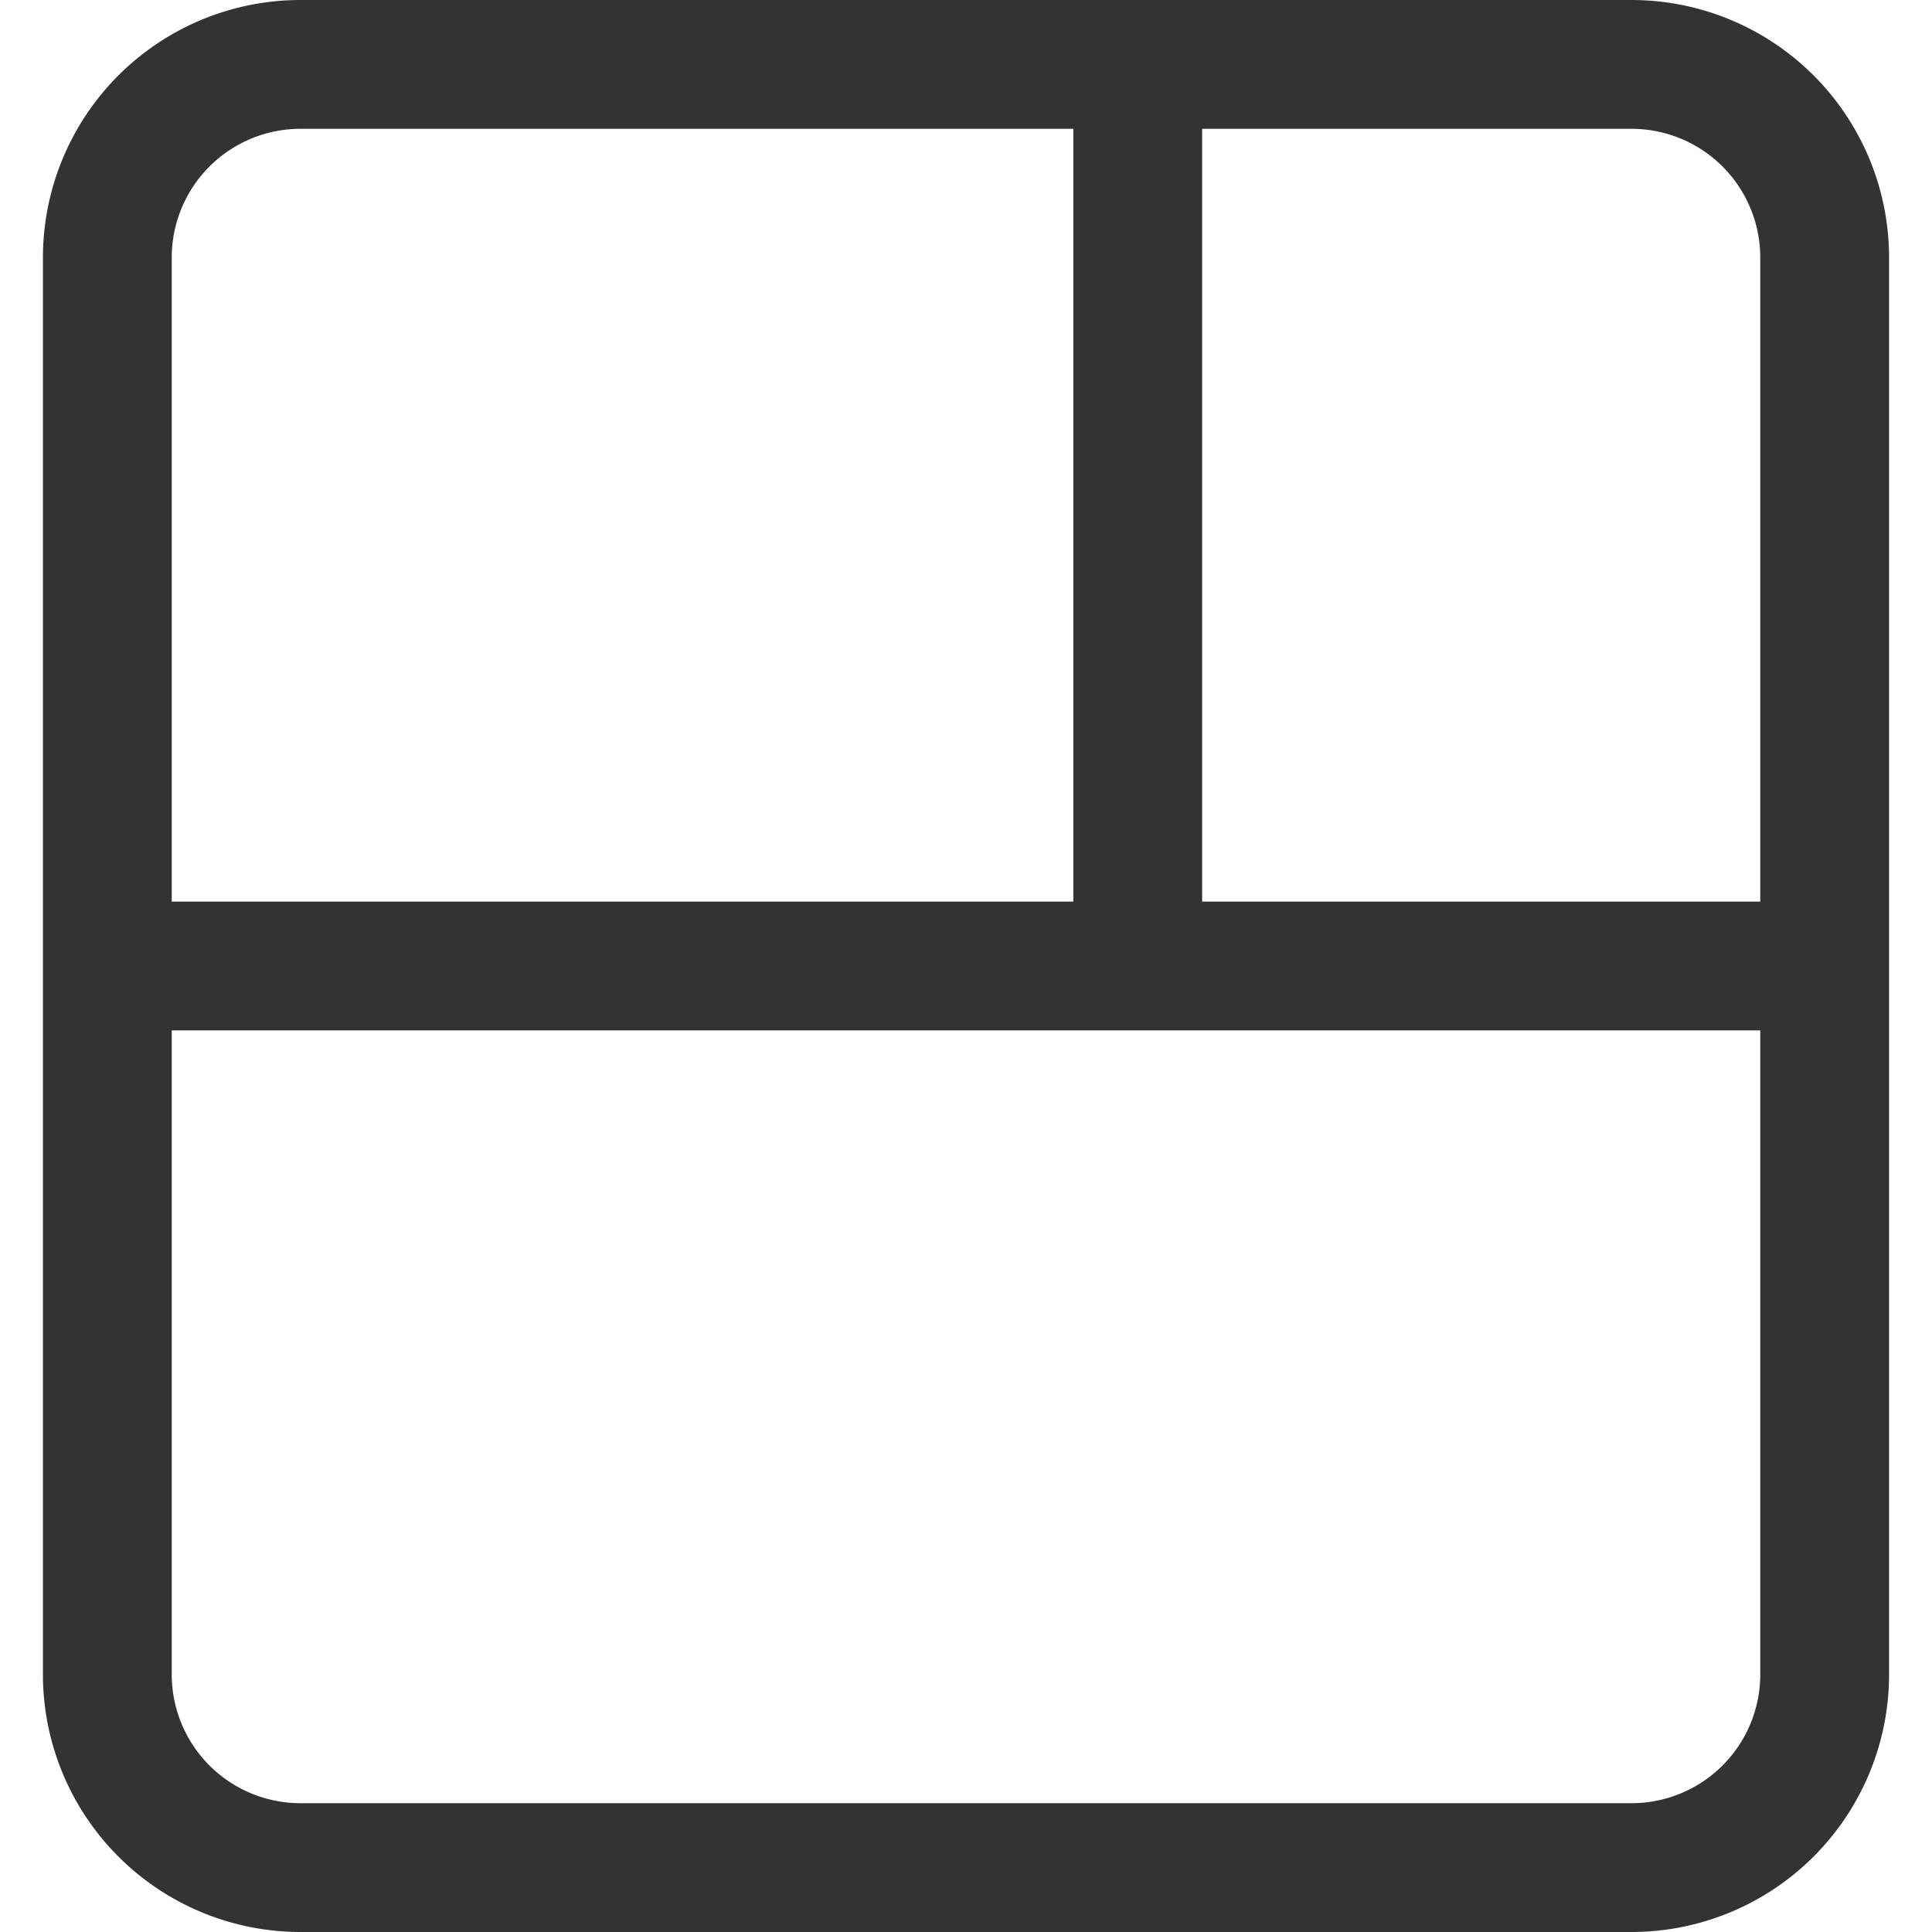 <svg id="Capa_1" data-name="Capa 1" xmlns="http://www.w3.org/2000/svg" viewBox="0 0 360 360"><defs><style>.cls-1{fill:#333;}</style></defs><title>Mesa de trabajo 1</title><path class="cls-1" d="M304,0H56A48,48,0,0,0,8,48V312a48,48,0,0,0,48,48H304a48,48,0,0,0,48-48V48A48,48,0,0,0,304,0ZM32,48A24,24,0,0,1,56,24H200V168H32ZM328,312a24,24,0,0,1-24,24H56a24,24,0,0,1-24-24V192H328ZM224,168V24h80a24,24,0,0,1,24,24V168Z"/></svg>